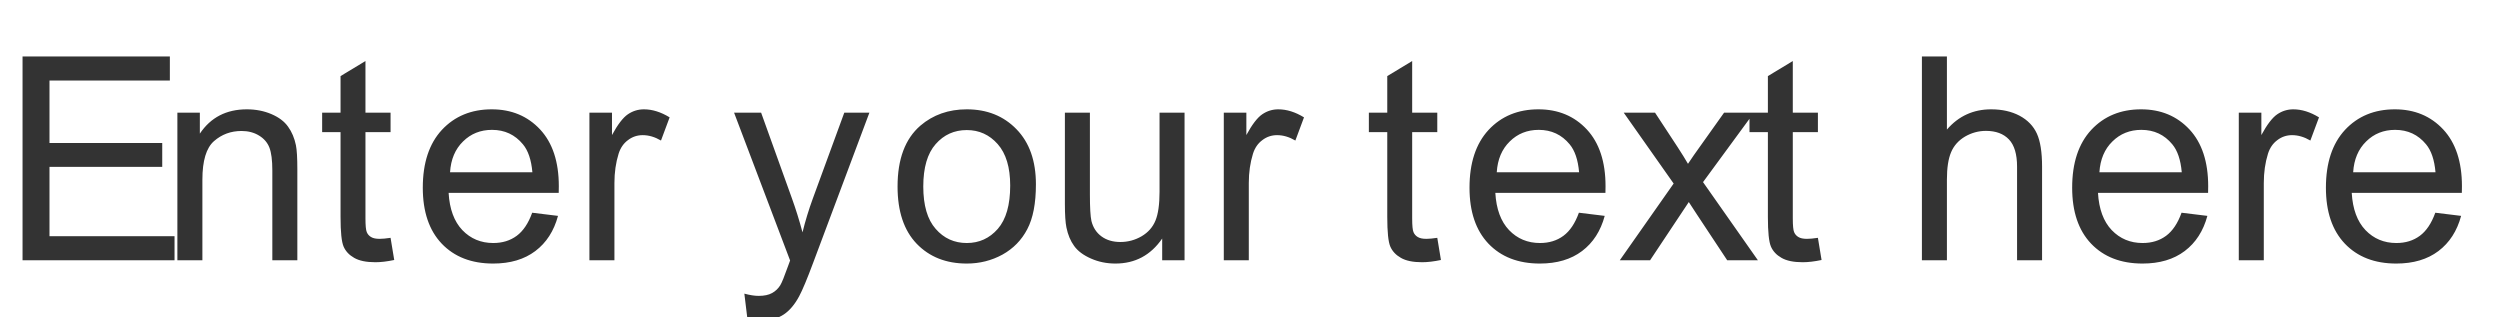 <?xml version="1.0" encoding="utf-8"?>
<svg viewBox="229.402 78.446 245.912 31.2" xmlns="http://www.w3.org/2000/svg">
  <path d="M 231.62 104.05 L 231.62 84 L 246.11 84 L 246.11 86.37 L 234.27 86.37 L 234.27 92.51 L 245.36 92.51 L 245.36 94.86 L 234.27 94.86 L 234.27 101.68 L 246.57 101.68 L 246.57 104.05 Z M 246.85 104.05 L 246.85 89.53 L 249.06 89.53 L 249.06 91.59 Q 250.66 89.2 253.68 89.2 Q 255 89.2 256.1 89.67 Q 257.2 90.14 257.74 90.91 Q 258.29 91.67 258.51 92.73 Q 258.65 93.41 258.65 95.12 L 258.65 104.05 L 256.19 104.05 L 256.19 95.21 Q 256.19 93.71 255.9 92.96 Q 255.61 92.22 254.88 91.78 Q 254.15 91.33 253.16 91.33 Q 251.59 91.33 250.45 92.33 Q 249.31 93.33 249.31 96.12 L 249.31 104.05 Z M 267.82 101.84 L 268.18 104.02 Q 267.14 104.24 266.32 104.24 Q 264.98 104.24 264.24 103.81 Q 263.5 103.39 263.2 102.7 Q 262.9 102.01 262.9 99.79 L 262.9 91.44 L 261.09 91.44 L 261.09 89.53 L 262.9 89.53 L 262.9 85.93 L 265.35 84.45 L 265.35 89.53 L 267.82 89.53 L 267.82 91.44 L 265.35 91.44 L 265.35 99.93 Q 265.35 100.98 265.48 101.28 Q 265.61 101.59 265.9 101.76 Q 266.19 101.94 266.74 101.94 Q 267.15 101.94 267.82 101.84 Z M 281.75 99.37 L 284.29 99.68 Q 283.69 101.91 282.06 103.14 Q 280.43 104.37 277.91 104.37 Q 274.72 104.37 272.85 102.41 Q 270.99 100.45 270.99 96.91 Q 270.99 93.25 272.87 91.22 Q 274.76 89.2 277.77 89.2 Q 280.68 89.2 282.53 91.18 Q 284.37 93.16 284.37 96.76 Q 284.37 96.98 284.36 97.42 L 273.53 97.42 Q 273.67 99.81 274.88 101.08 Q 276.1 102.35 277.92 102.35 Q 279.27 102.35 280.23 101.64 Q 281.19 100.93 281.75 99.37 Z M 273.67 95.39 L 281.77 95.39 Q 281.61 93.56 280.84 92.64 Q 279.67 91.22 277.8 91.22 Q 276.1 91.22 274.95 92.36 Q 273.79 93.49 273.67 95.39 Z M 287.38 104.05 L 287.38 89.53 L 289.6 89.53 L 289.6 91.73 Q 290.44 90.18 291.16 89.69 Q 291.88 89.2 292.74 89.2 Q 293.98 89.2 295.27 89.99 L 294.42 92.27 Q 293.52 91.74 292.62 91.74 Q 291.81 91.74 291.17 92.23 Q 290.52 92.71 290.25 93.57 Q 289.84 94.89 289.84 96.44 L 289.84 104.05 Z M 302.9 109.64 L 302.62 107.33 Q 303.43 107.55 304.03 107.55 Q 304.85 107.55 305.35 107.27 Q 305.84 107 306.15 106.51 Q 306.38 106.14 306.9 104.67 Q 306.97 104.47 307.12 104.07 L 301.61 89.53 L 304.27 89.53 L 307.29 97.93 Q 307.87 99.53 308.34 101.3 Q 308.76 99.6 309.35 97.99 L 312.45 89.53 L 314.92 89.53 L 309.39 104.29 Q 308.5 106.68 308.01 107.59 Q 307.36 108.8 306.51 109.37 Q 305.66 109.94 304.48 109.94 Q 303.77 109.94 302.9 109.64 Z M 317.69 96.79 Q 317.69 92.75 319.93 90.81 Q 321.81 89.2 324.5 89.2 Q 327.49 89.2 329.39 91.16 Q 331.3 93.12 331.3 96.58 Q 331.3 99.38 330.45 100.99 Q 329.61 102.6 328.01 103.49 Q 326.4 104.37 324.5 104.37 Q 321.45 104.37 319.57 102.42 Q 317.69 100.46 317.69 96.79 Z M 320.22 96.79 Q 320.22 99.58 321.44 100.96 Q 322.65 102.35 324.5 102.35 Q 326.33 102.35 327.55 100.96 Q 328.77 99.56 328.77 96.7 Q 328.77 94.01 327.54 92.62 Q 326.32 91.24 324.5 91.24 Q 322.65 91.24 321.44 92.62 Q 320.22 94 320.22 96.79 Z M 343.72 104.05 L 343.72 101.91 Q 342.03 104.37 339.12 104.37 Q 337.83 104.37 336.72 103.88 Q 335.6 103.39 335.06 102.64 Q 334.52 101.9 334.3 100.82 Q 334.15 100.09 334.15 98.52 L 334.15 89.53 L 336.61 89.53 L 336.61 97.58 Q 336.61 99.51 336.76 100.18 Q 337 101.15 337.75 101.7 Q 338.5 102.25 339.61 102.25 Q 340.72 102.25 341.69 101.69 Q 342.66 101.12 343.06 100.14 Q 343.46 99.17 343.46 97.31 L 343.46 89.53 L 345.92 89.53 L 345.92 104.05 Z M 349.78 104.05 L 349.78 89.53 L 352 89.53 L 352 91.73 Q 352.84 90.18 353.56 89.69 Q 354.28 89.2 355.14 89.2 Q 356.38 89.2 357.67 89.99 L 356.82 92.27 Q 355.92 91.74 355.02 91.74 Q 354.21 91.74 353.57 92.23 Q 352.92 92.71 352.65 93.57 Q 352.24 94.89 352.24 96.44 L 352.24 104.05 Z M 370.78 101.84 L 371.14 104.02 Q 370.1 104.24 369.28 104.24 Q 367.94 104.24 367.2 103.81 Q 366.46 103.39 366.16 102.7 Q 365.86 102.01 365.86 99.79 L 365.86 91.44 L 364.05 91.44 L 364.05 89.53 L 365.86 89.53 L 365.86 85.93 L 368.31 84.45 L 368.31 89.53 L 370.78 89.53 L 370.78 91.44 L 368.31 91.44 L 368.31 99.93 Q 368.31 100.98 368.44 101.28 Q 368.57 101.59 368.86 101.76 Q 369.15 101.94 369.7 101.94 Q 370.11 101.94 370.78 101.84 Z M 384.71 99.37 L 387.25 99.68 Q 386.65 101.91 385.02 103.14 Q 383.39 104.37 380.87 104.37 Q 377.68 104.37 375.81 102.41 Q 373.95 100.45 373.95 96.91 Q 373.95 93.25 375.83 91.22 Q 377.72 89.2 380.73 89.2 Q 383.64 89.2 385.49 91.18 Q 387.33 93.16 387.33 96.76 Q 387.33 96.98 387.32 97.42 L 376.49 97.42 Q 376.63 99.81 377.84 101.08 Q 379.06 102.35 380.88 102.35 Q 382.23 102.35 383.19 101.64 Q 384.15 100.93 384.71 99.37 Z M 376.63 95.39 L 384.73 95.39 Q 384.57 93.56 383.8 92.64 Q 382.63 91.22 380.76 91.22 Q 379.06 91.22 377.91 92.36 Q 376.75 93.49 376.63 95.39 Z M 388.73 104.05 L 394.03 96.5 L 389.12 89.53 L 392.2 89.53 L 394.43 92.93 Q 395.06 93.9 395.44 94.56 Q 396.04 93.66 396.55 92.96 L 398.99 89.53 L 401.93 89.53 L 396.92 96.36 L 402.32 104.05 L 399.3 104.05 L 396.31 99.53 L 395.52 98.32 L 391.71 104.05 Z M 408.22 101.84 L 408.58 104.02 Q 407.54 104.24 406.72 104.24 Q 405.38 104.24 404.64 103.81 Q 403.9 103.39 403.6 102.7 Q 403.3 102.01 403.3 99.79 L 403.3 91.44 L 401.49 91.44 L 401.49 89.53 L 403.3 89.53 L 403.3 85.93 L 405.75 84.45 L 405.75 89.53 L 408.22 89.53 L 408.22 91.44 L 405.75 91.44 L 405.75 99.93 Q 405.75 100.98 405.88 101.28 Q 406.01 101.59 406.3 101.76 Q 406.59 101.94 407.14 101.94 Q 407.55 101.94 408.22 101.84 Z M 418.45 104.05 L 418.45 84 L 420.91 84 L 420.91 91.19 Q 422.63 89.2 425.26 89.2 Q 426.87 89.2 428.06 89.83 Q 429.25 90.47 429.76 91.59 Q 430.27 92.71 430.27 94.84 L 430.27 104.05 L 427.81 104.05 L 427.81 94.84 Q 427.81 93 427.01 92.16 Q 426.21 91.32 424.75 91.32 Q 423.66 91.32 422.69 91.88 Q 421.73 92.45 421.32 93.42 Q 420.91 94.39 420.91 96.1 L 420.91 104.05 Z M 443.99 99.37 L 446.53 99.68 Q 445.93 101.91 444.3 103.14 Q 442.67 104.37 440.15 104.37 Q 436.96 104.37 435.09 102.41 Q 433.23 100.45 433.23 96.91 Q 433.23 93.25 435.11 91.22 Q 437 89.2 440.01 89.2 Q 442.92 89.2 444.77 91.18 Q 446.61 93.16 446.61 96.76 Q 446.61 96.98 446.6 97.42 L 435.77 97.42 Q 435.91 99.81 437.12 101.08 Q 438.34 102.35 440.16 102.35 Q 441.51 102.35 442.47 101.64 Q 443.43 100.93 443.99 99.37 Z M 435.91 95.39 L 444.01 95.39 Q 443.85 93.56 443.08 92.64 Q 441.91 91.22 440.04 91.22 Q 438.34 91.22 437.19 92.36 Q 436.03 93.49 435.91 95.39 Z M 449.62 104.05 L 449.62 89.53 L 451.84 89.53 L 451.84 91.73 Q 452.68 90.18 453.4 89.69 Q 454.12 89.2 454.98 89.2 Q 456.22 89.2 457.51 89.99 L 456.66 92.27 Q 455.76 91.74 454.86 91.74 Q 454.05 91.74 453.41 92.23 Q 452.76 92.71 452.49 93.57 Q 452.08 94.89 452.08 96.44 L 452.08 104.05 Z M 468.95 99.37 L 471.49 99.68 Q 470.89 101.91 469.26 103.14 Q 467.63 104.37 465.11 104.37 Q 461.92 104.37 460.05 102.41 Q 458.19 100.45 458.19 96.91 Q 458.19 93.25 460.07 91.22 Q 461.96 89.2 464.97 89.2 Q 467.88 89.2 469.73 91.18 Q 471.57 93.16 471.57 96.76 Q 471.57 96.98 471.56 97.42 L 460.73 97.42 Q 460.87 99.81 462.08 101.08 Q 463.3 102.35 465.12 102.35 Q 466.47 102.35 467.43 101.64 Q 468.39 100.93 468.95 99.37 Z M 460.87 95.39 L 468.97 95.39 Q 468.81 93.56 468.04 92.64 Q 466.87 91.22 465 91.22 Q 463.3 91.22 462.15 92.36 Q 460.99 93.49 460.87 95.39 Z" style="fill: rgb(51, 51, 51);"/>
</svg>